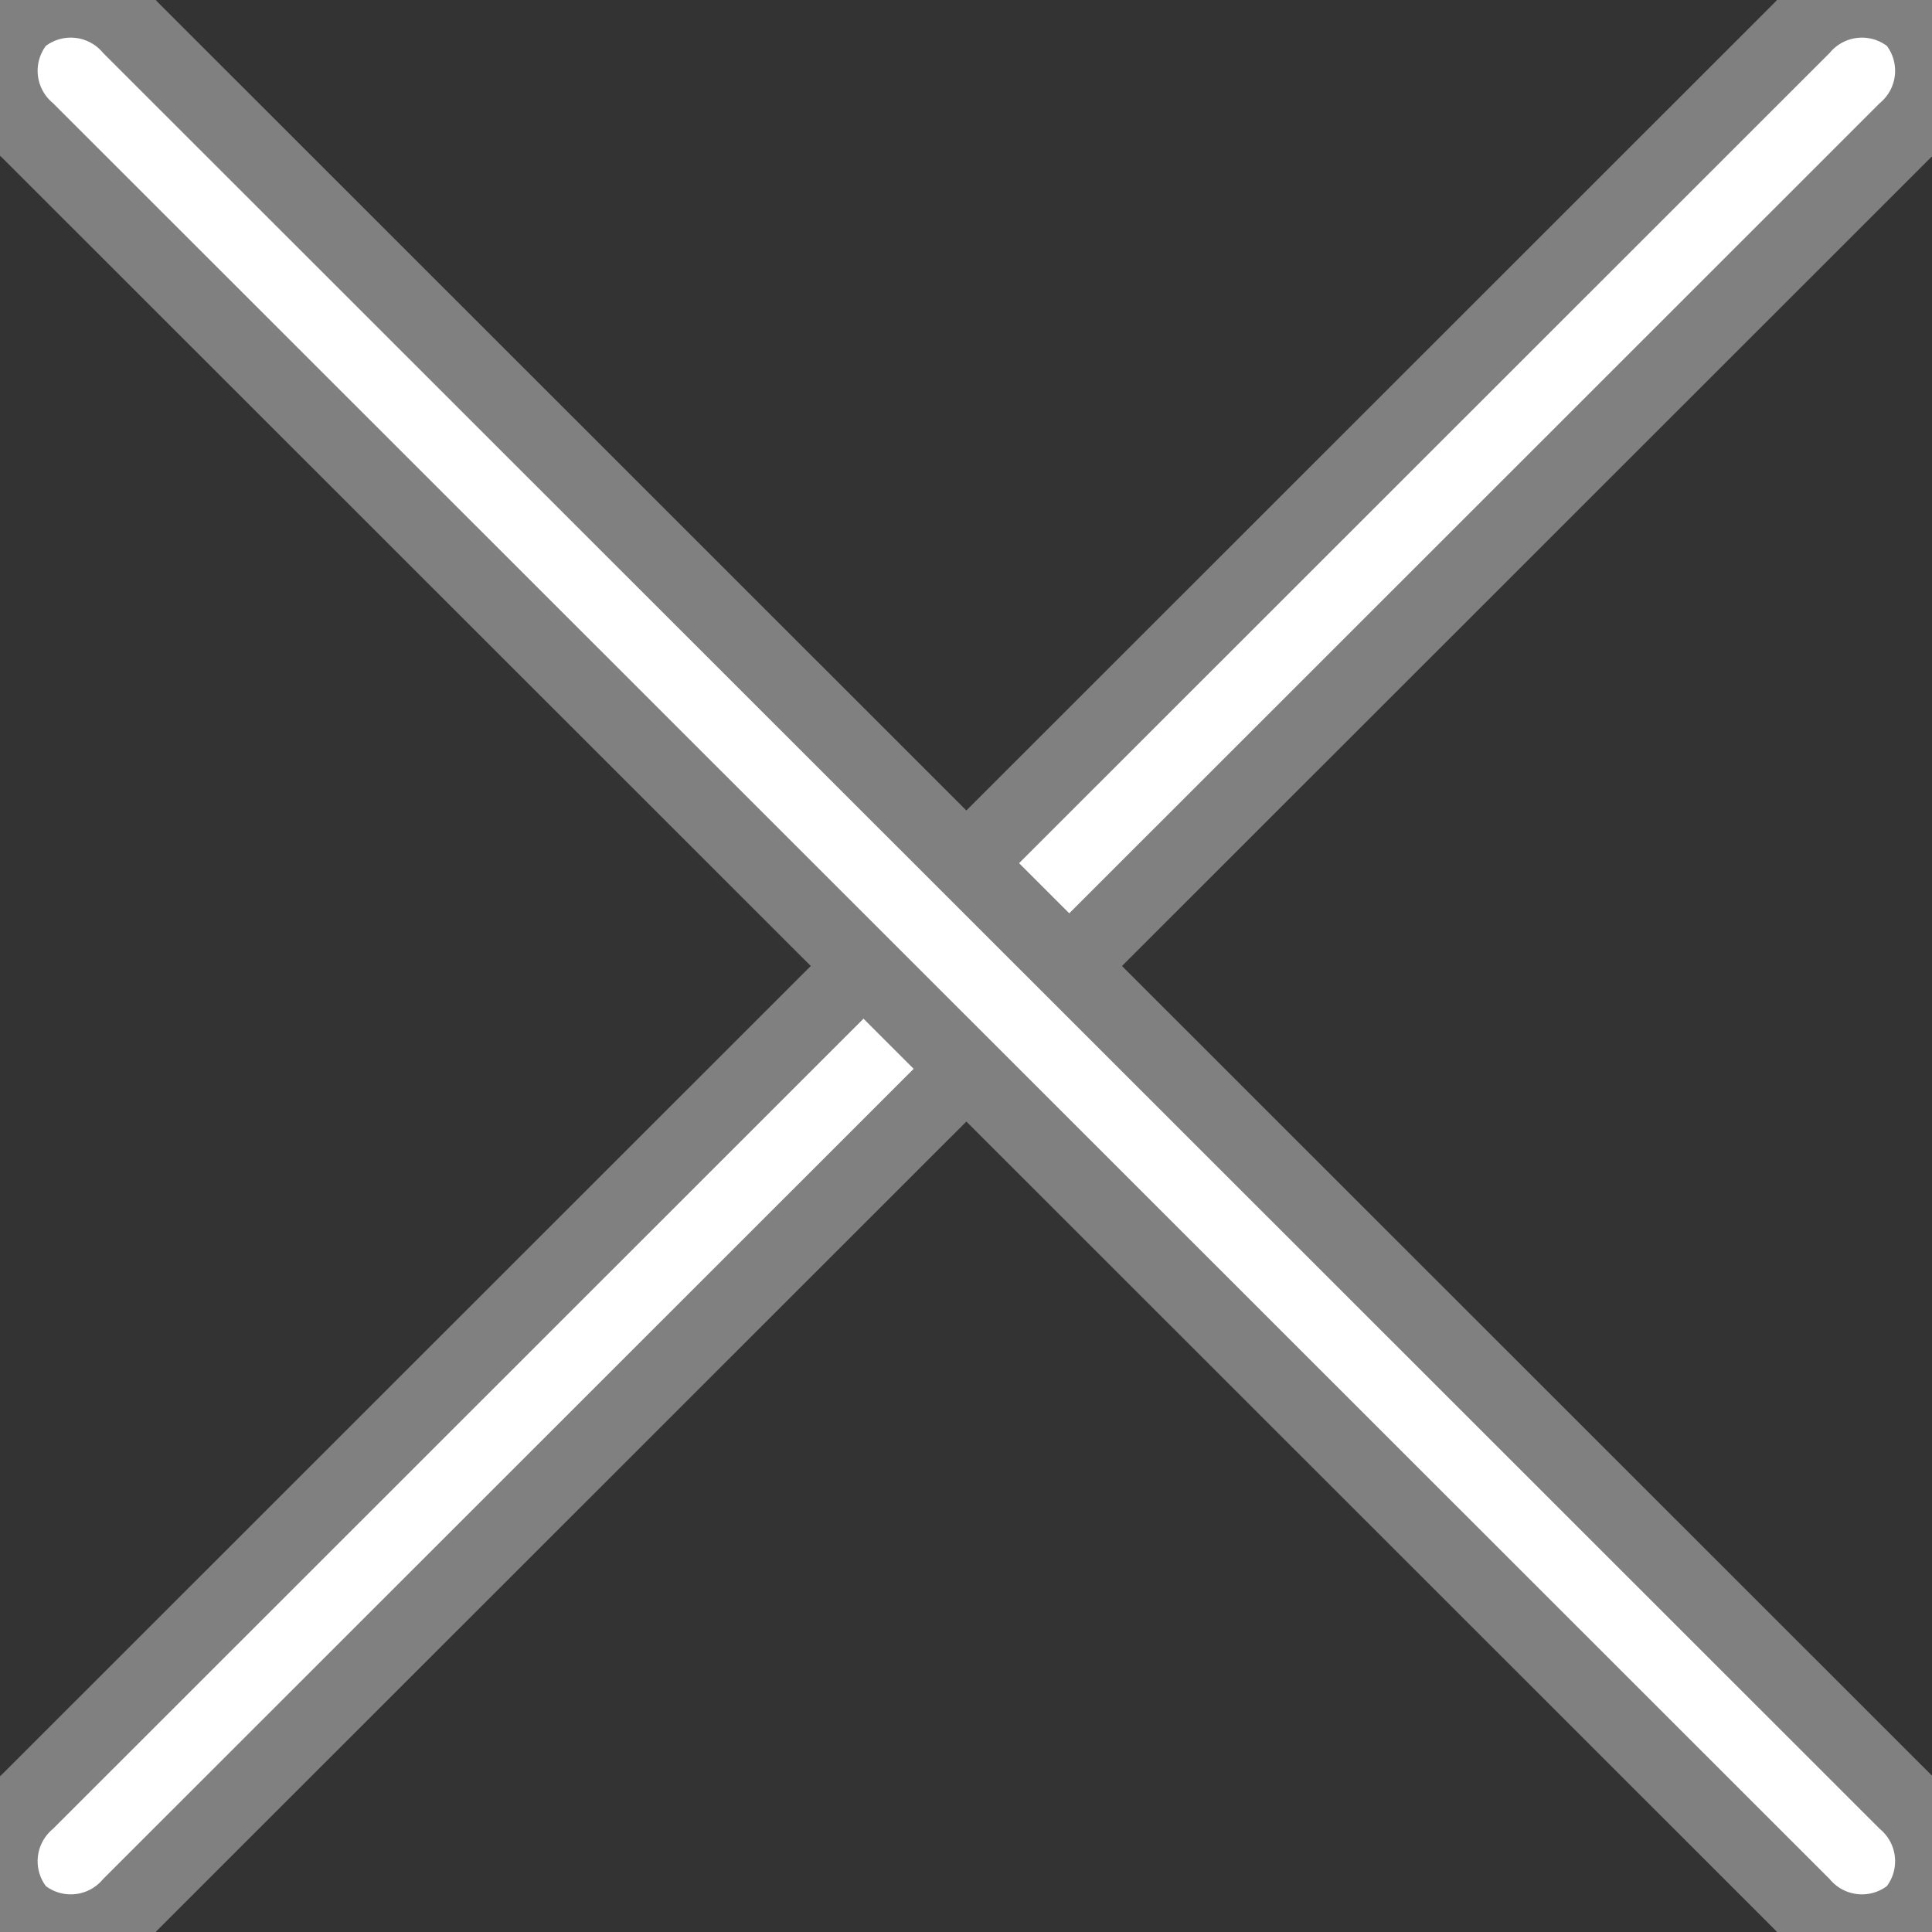 <svg xmlns="http://www.w3.org/2000/svg" viewBox="0 0 25.92 25.92"><rect x="0" y="0" width="25.92" height="25.92" fill="#333333" stroke="none"/><defs><style>.a{fill:#fff;stroke:gray}</style></defs><path class="a" d="M.37 24.17a1.06 1.06 0 00-.11 1.49 1.06 1.06 0 001.49-.11l23.81-23.8a1.06 1.06 0 00.11-1.49 1.06 1.06 0 00-1.49.11z"/><path class="a" d="M.26.26a1.06 1.06 0 00.11 1.49l23.81 23.8a1.06 1.06 0 001.49.11 1.06 1.06 0 00-.11-1.49L1.75.37A1.06 1.06 0 00.26.26z"/></svg>